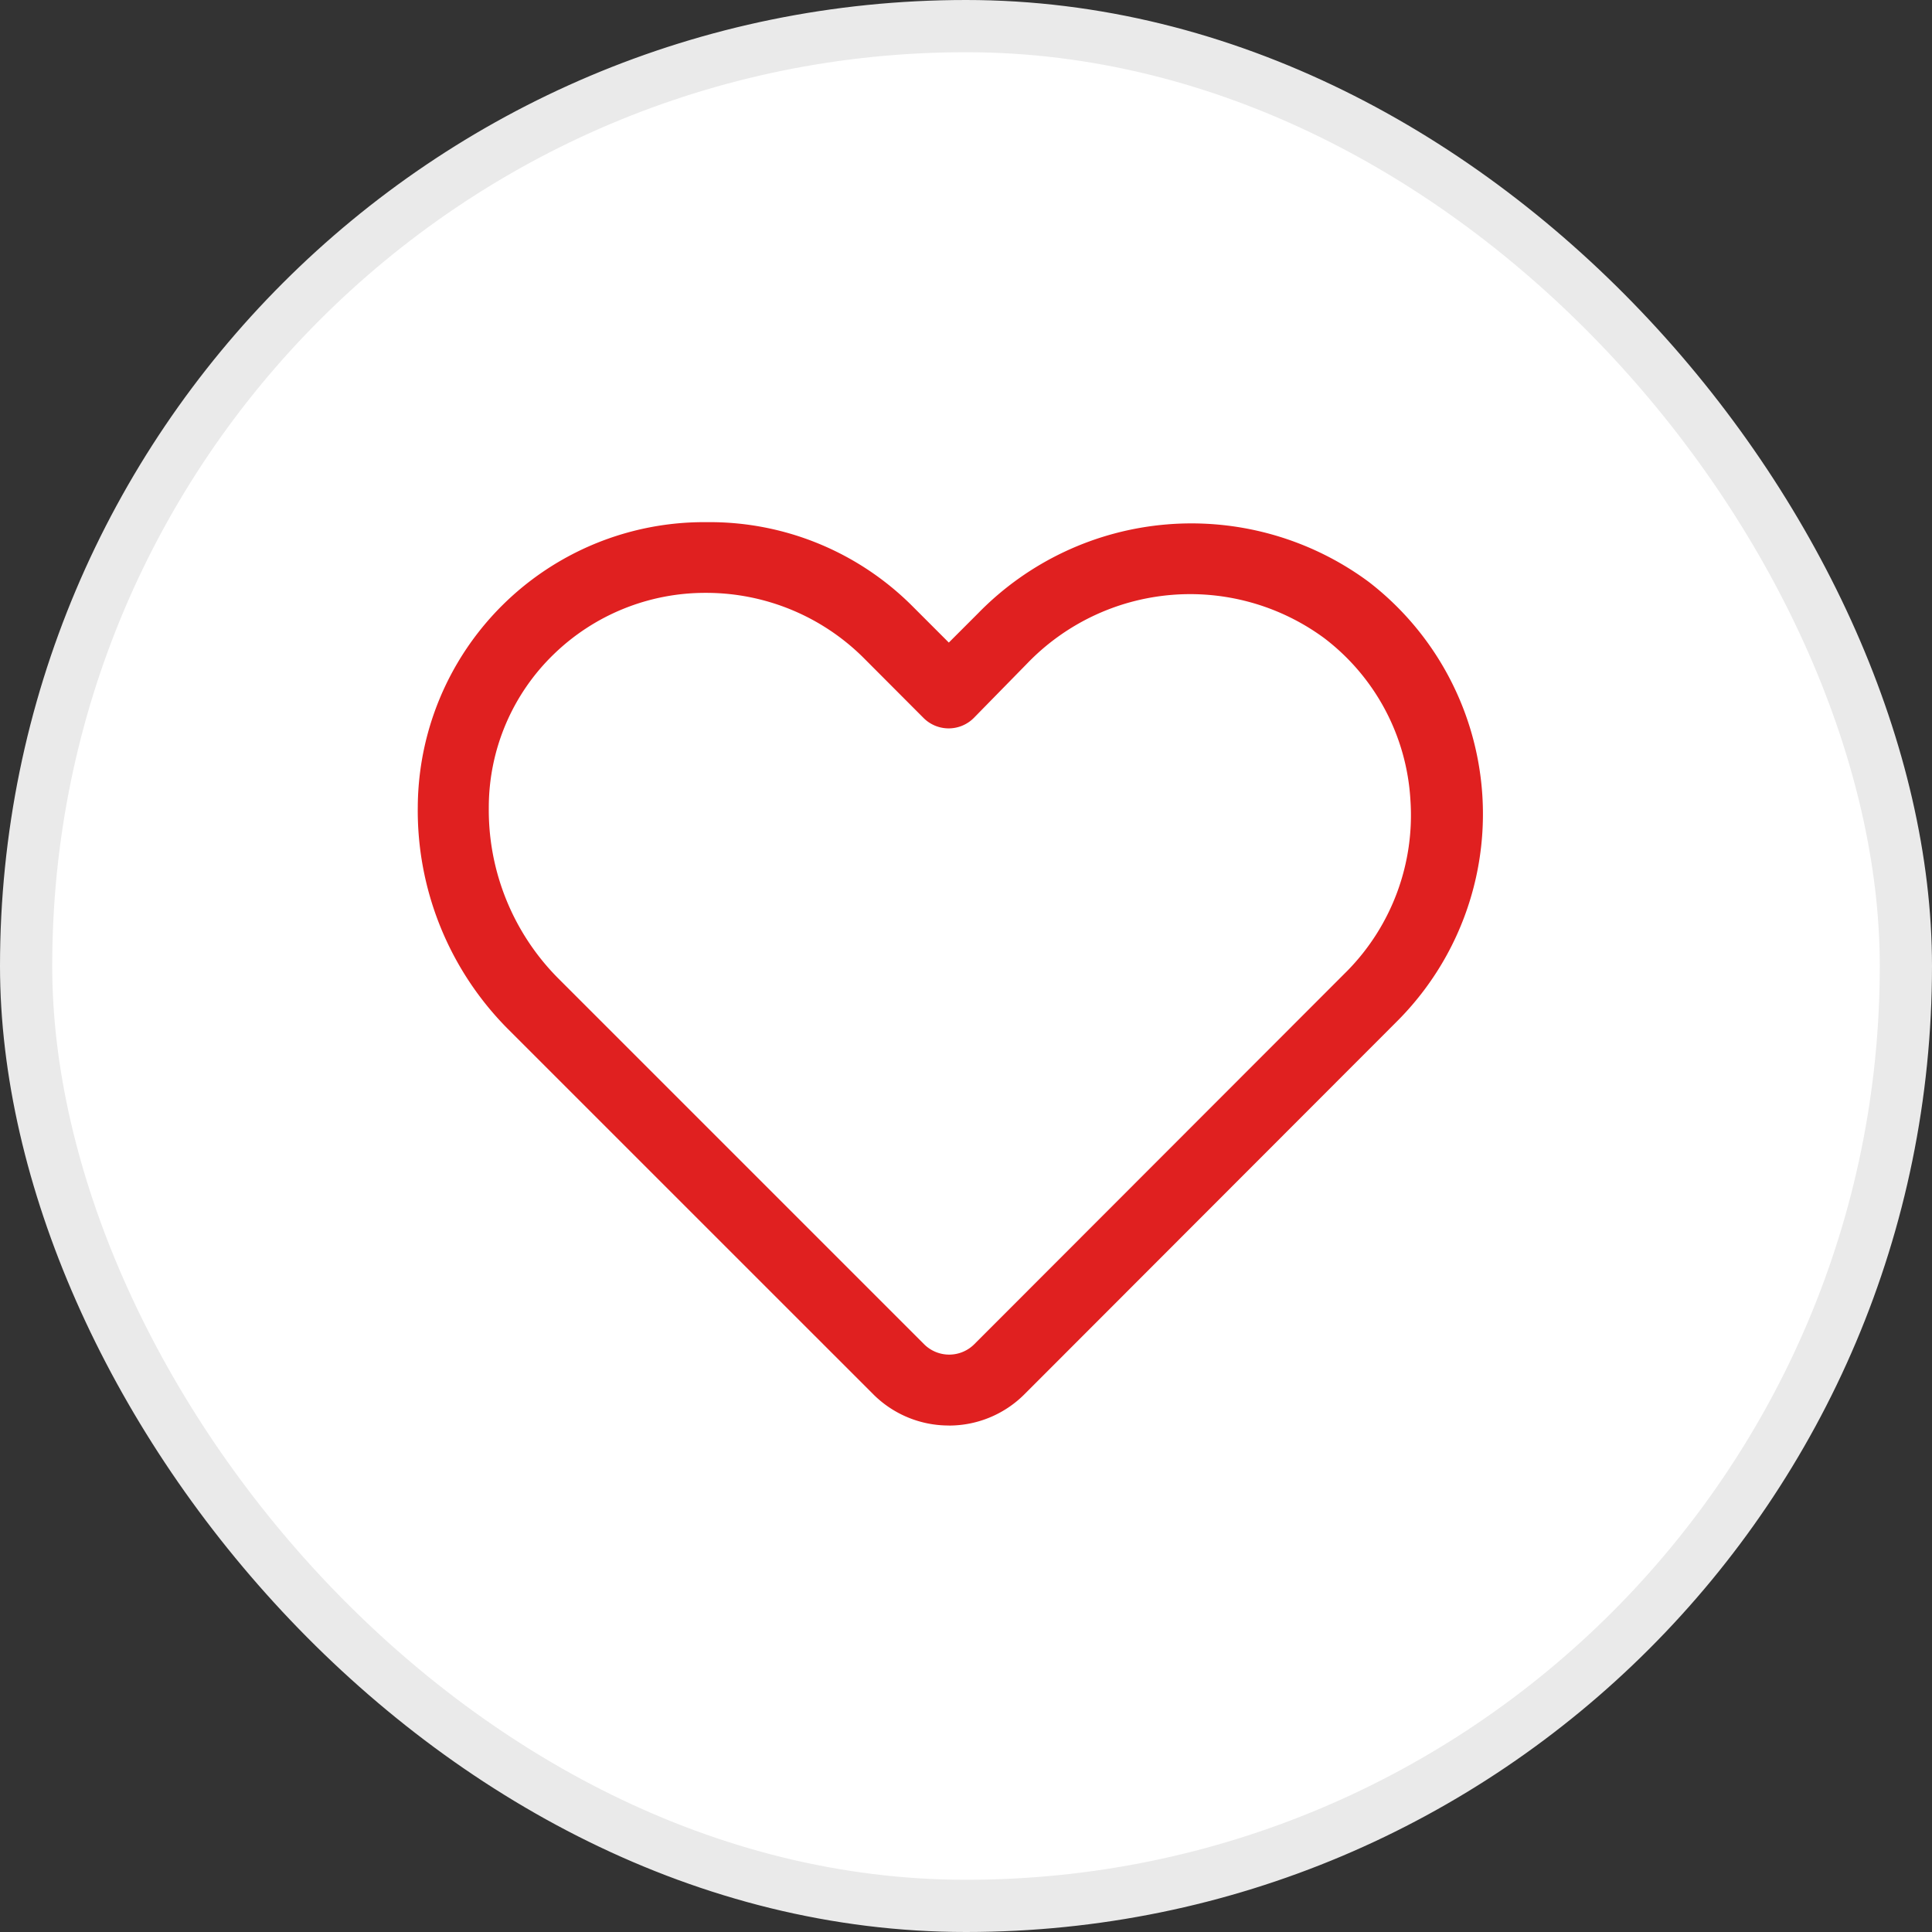 <svg xmlns="http://www.w3.org/2000/svg" width="37" height="37" viewBox="0 0 37 37">
  <rect x="0" y="0" width="37" height="37" fill="#333333" stroke="none"/>
  <g id="Group_816" data-name="Group 816" transform="translate(-181 -296)">
    <rect id="Rectangle" width="36" height="36" rx="18" transform="translate(181.5 296.5)" fill="#fff" stroke="#eaeaea" stroke-width="1"/>
    <g id="Layer_54" data-name="Layer 54" transform="translate(187.951 302.71)">
      <path id="Path_4523" data-name="Path 4523" d="M11.22,20.59a2.041,2.041,0,0,1-1.449-.6L2.764,12.984A5.932,5.932,0,0,1,1.05,8.732,5.483,5.483,0,0,1,6.587,3.29,5.483,5.483,0,0,1,10.54,4.916l.68.68.558-.558h0a5.708,5.708,0,0,1,7.483-.605,5.612,5.612,0,0,1,.551,8.408l-7.143,7.15a2.041,2.041,0,0,1-1.449.6ZM6.56,4.644a4.163,4.163,0,0,0-2.9,1.17A4.082,4.082,0,0,0,2.41,8.759a4.572,4.572,0,0,0,1.327,3.265l7.007,7.007a.68.68,0,0,0,.966,0l7.15-7.157a4.252,4.252,0,0,0,1.2-3.265,4.2,4.2,0,0,0-1.653-3.1A4.333,4.333,0,0,0,12.717,6L11.7,7.038a.68.68,0,0,1-.966,0L9.581,5.882A4.272,4.272,0,0,0,6.587,4.644Z" transform="translate(0)" fill="#e02020"/>
    </g>
  </g>
</svg>

